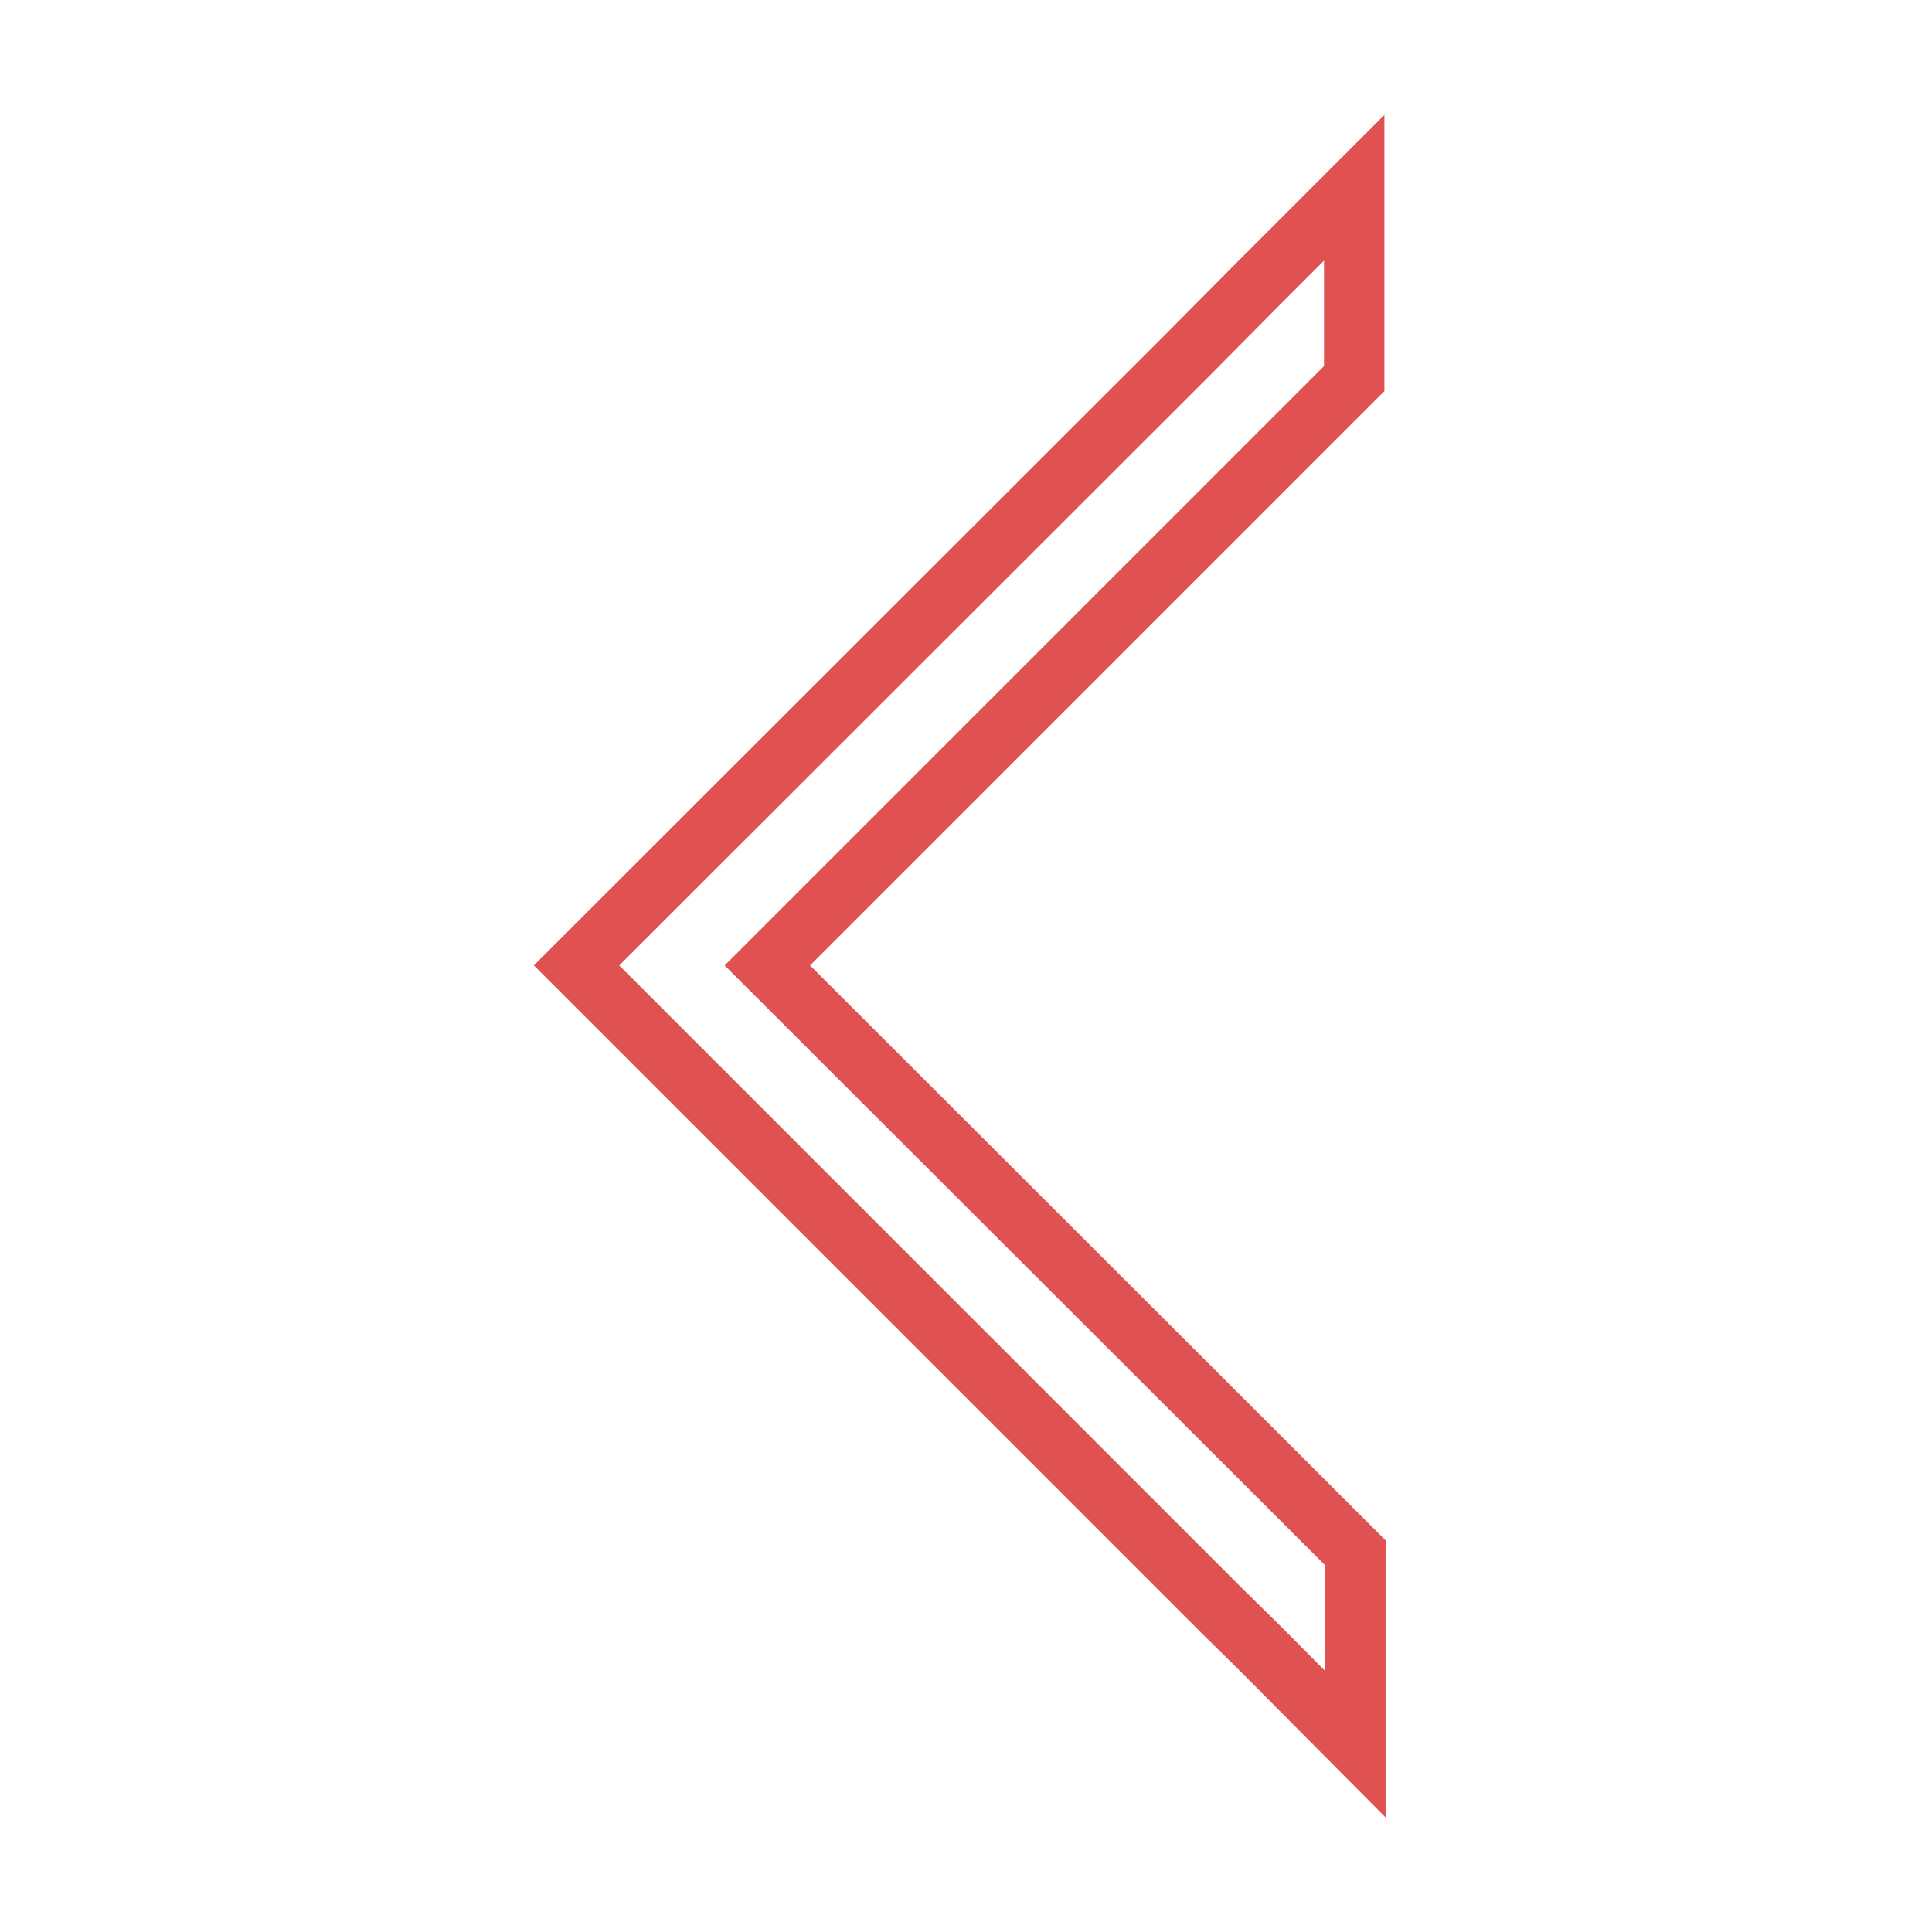 <?xml version="1.0" encoding="utf-8"?>
<!-- Generator: Adobe Illustrator 26.3.1, SVG Export Plug-In . SVG Version: 6.00 Build 0)  -->
<svg version="1.1" id="Layer_1" xmlns="http://www.w3.org/2000/svg" xmlns:xlink="http://www.w3.org/1999/xlink" x="0px" y="0px"
	 viewBox="0 0 32 32" style="enable-background:new 0 0 32 32;" xml:space="preserve">
<style type="text/css">
	.st0{fill:#E05151;}
	.st1{fill:none;stroke:#E05151;stroke-miterlimit:10;}
</style>
<path class="st0" d="M-24.25-18.26l12.05,12.05v-2.55l-0.13-0.13l-9.38-9.38l9.5-9.48v-0.15v-2.42l-1.46,1.46l0,0L-24.25-18.26z
	 M-15.34-9.86l-8.39-8.4l10.59-10.59l0,0l0.59-0.59v1.55l-9.65,9.63l9.65,9.65v1.53l-0.79-0.78L-15.34-9.86z"/>
<polygon class="st1" points="19.63,5.92 20.85,4.69 22.43,3.11 22.43,6.27 12.71,15.99 22.45,25.72 22.45,28.89 20.87,27.3 
	20.24,26.68 9.55,15.99 "/>
</svg>
